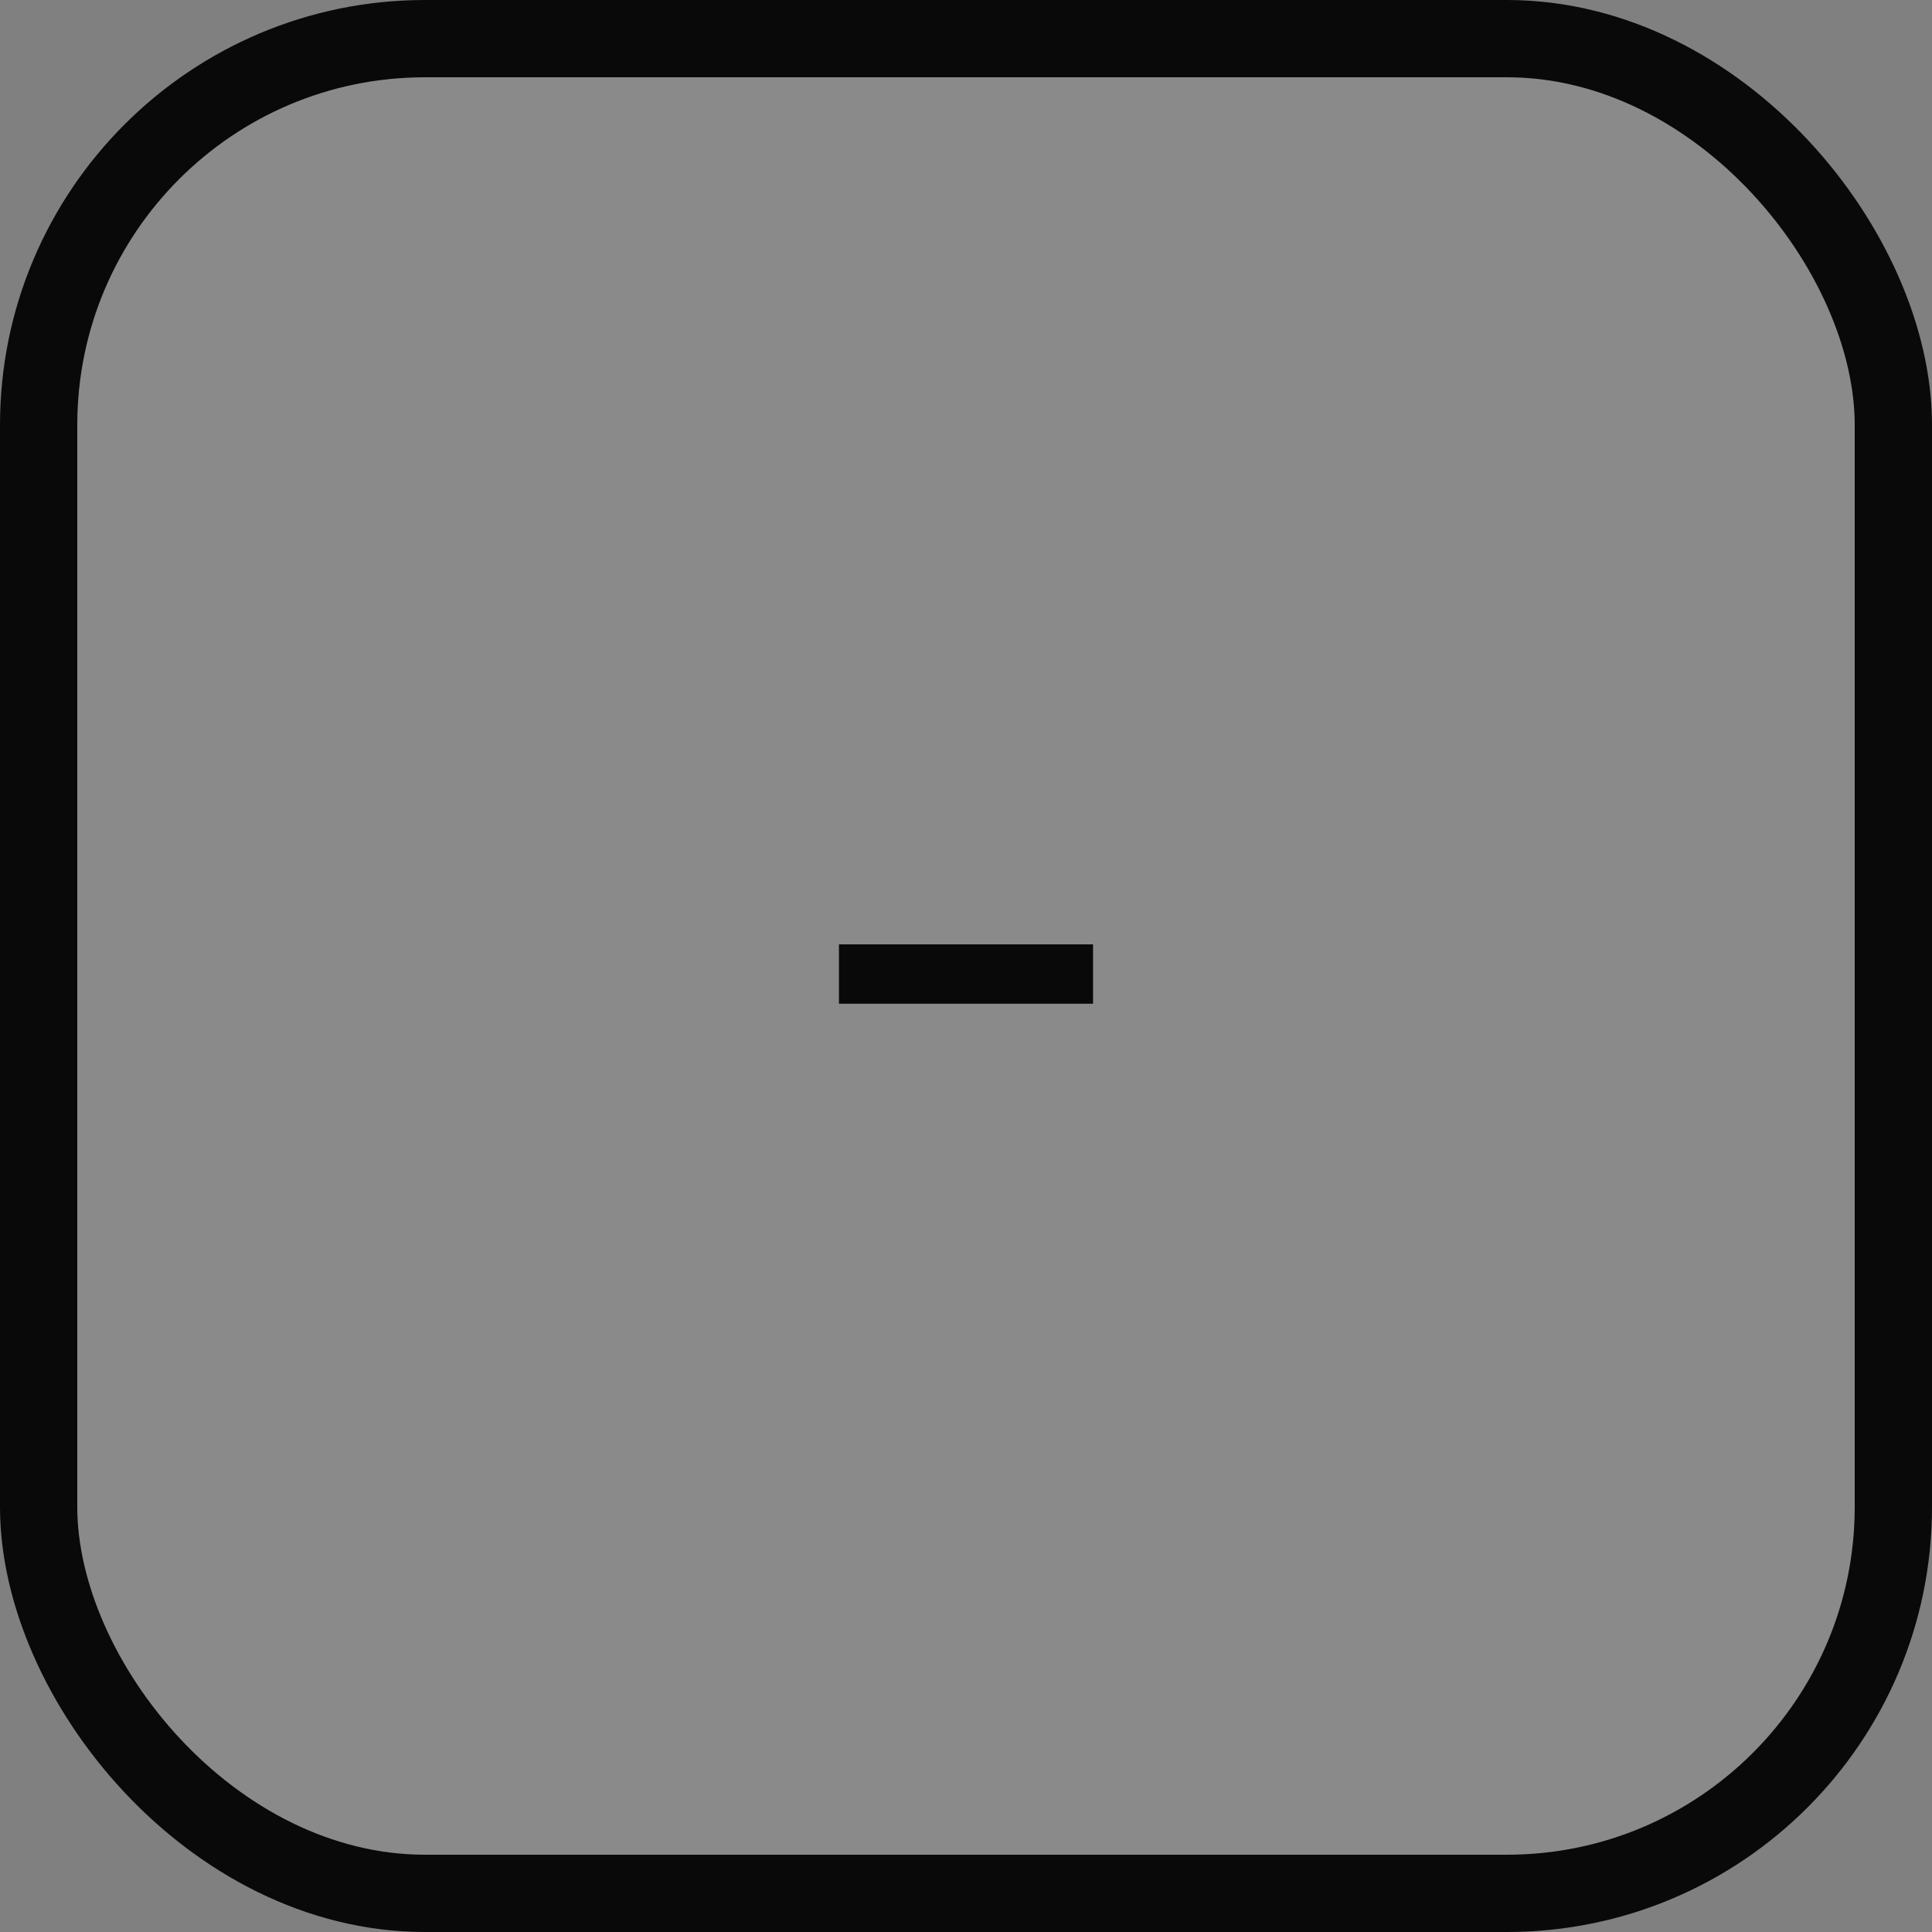 <svg width="50" height="50" viewBox="0 0 50 50" fill="none" xmlns="http://www.w3.org/2000/svg">
<rect x="0" y="0" width="50" height="50" fill="#808080" stroke="none"/>
<rect x="1" y="1" width="48" height="48" rx="10" fill="white" fill-opacity="0.08" stroke="#090909" stroke-width="2"/>
<path d="M28.288 24.44V25.976H21.712V24.44H28.288Z" fill="#090909"/>
</svg>
